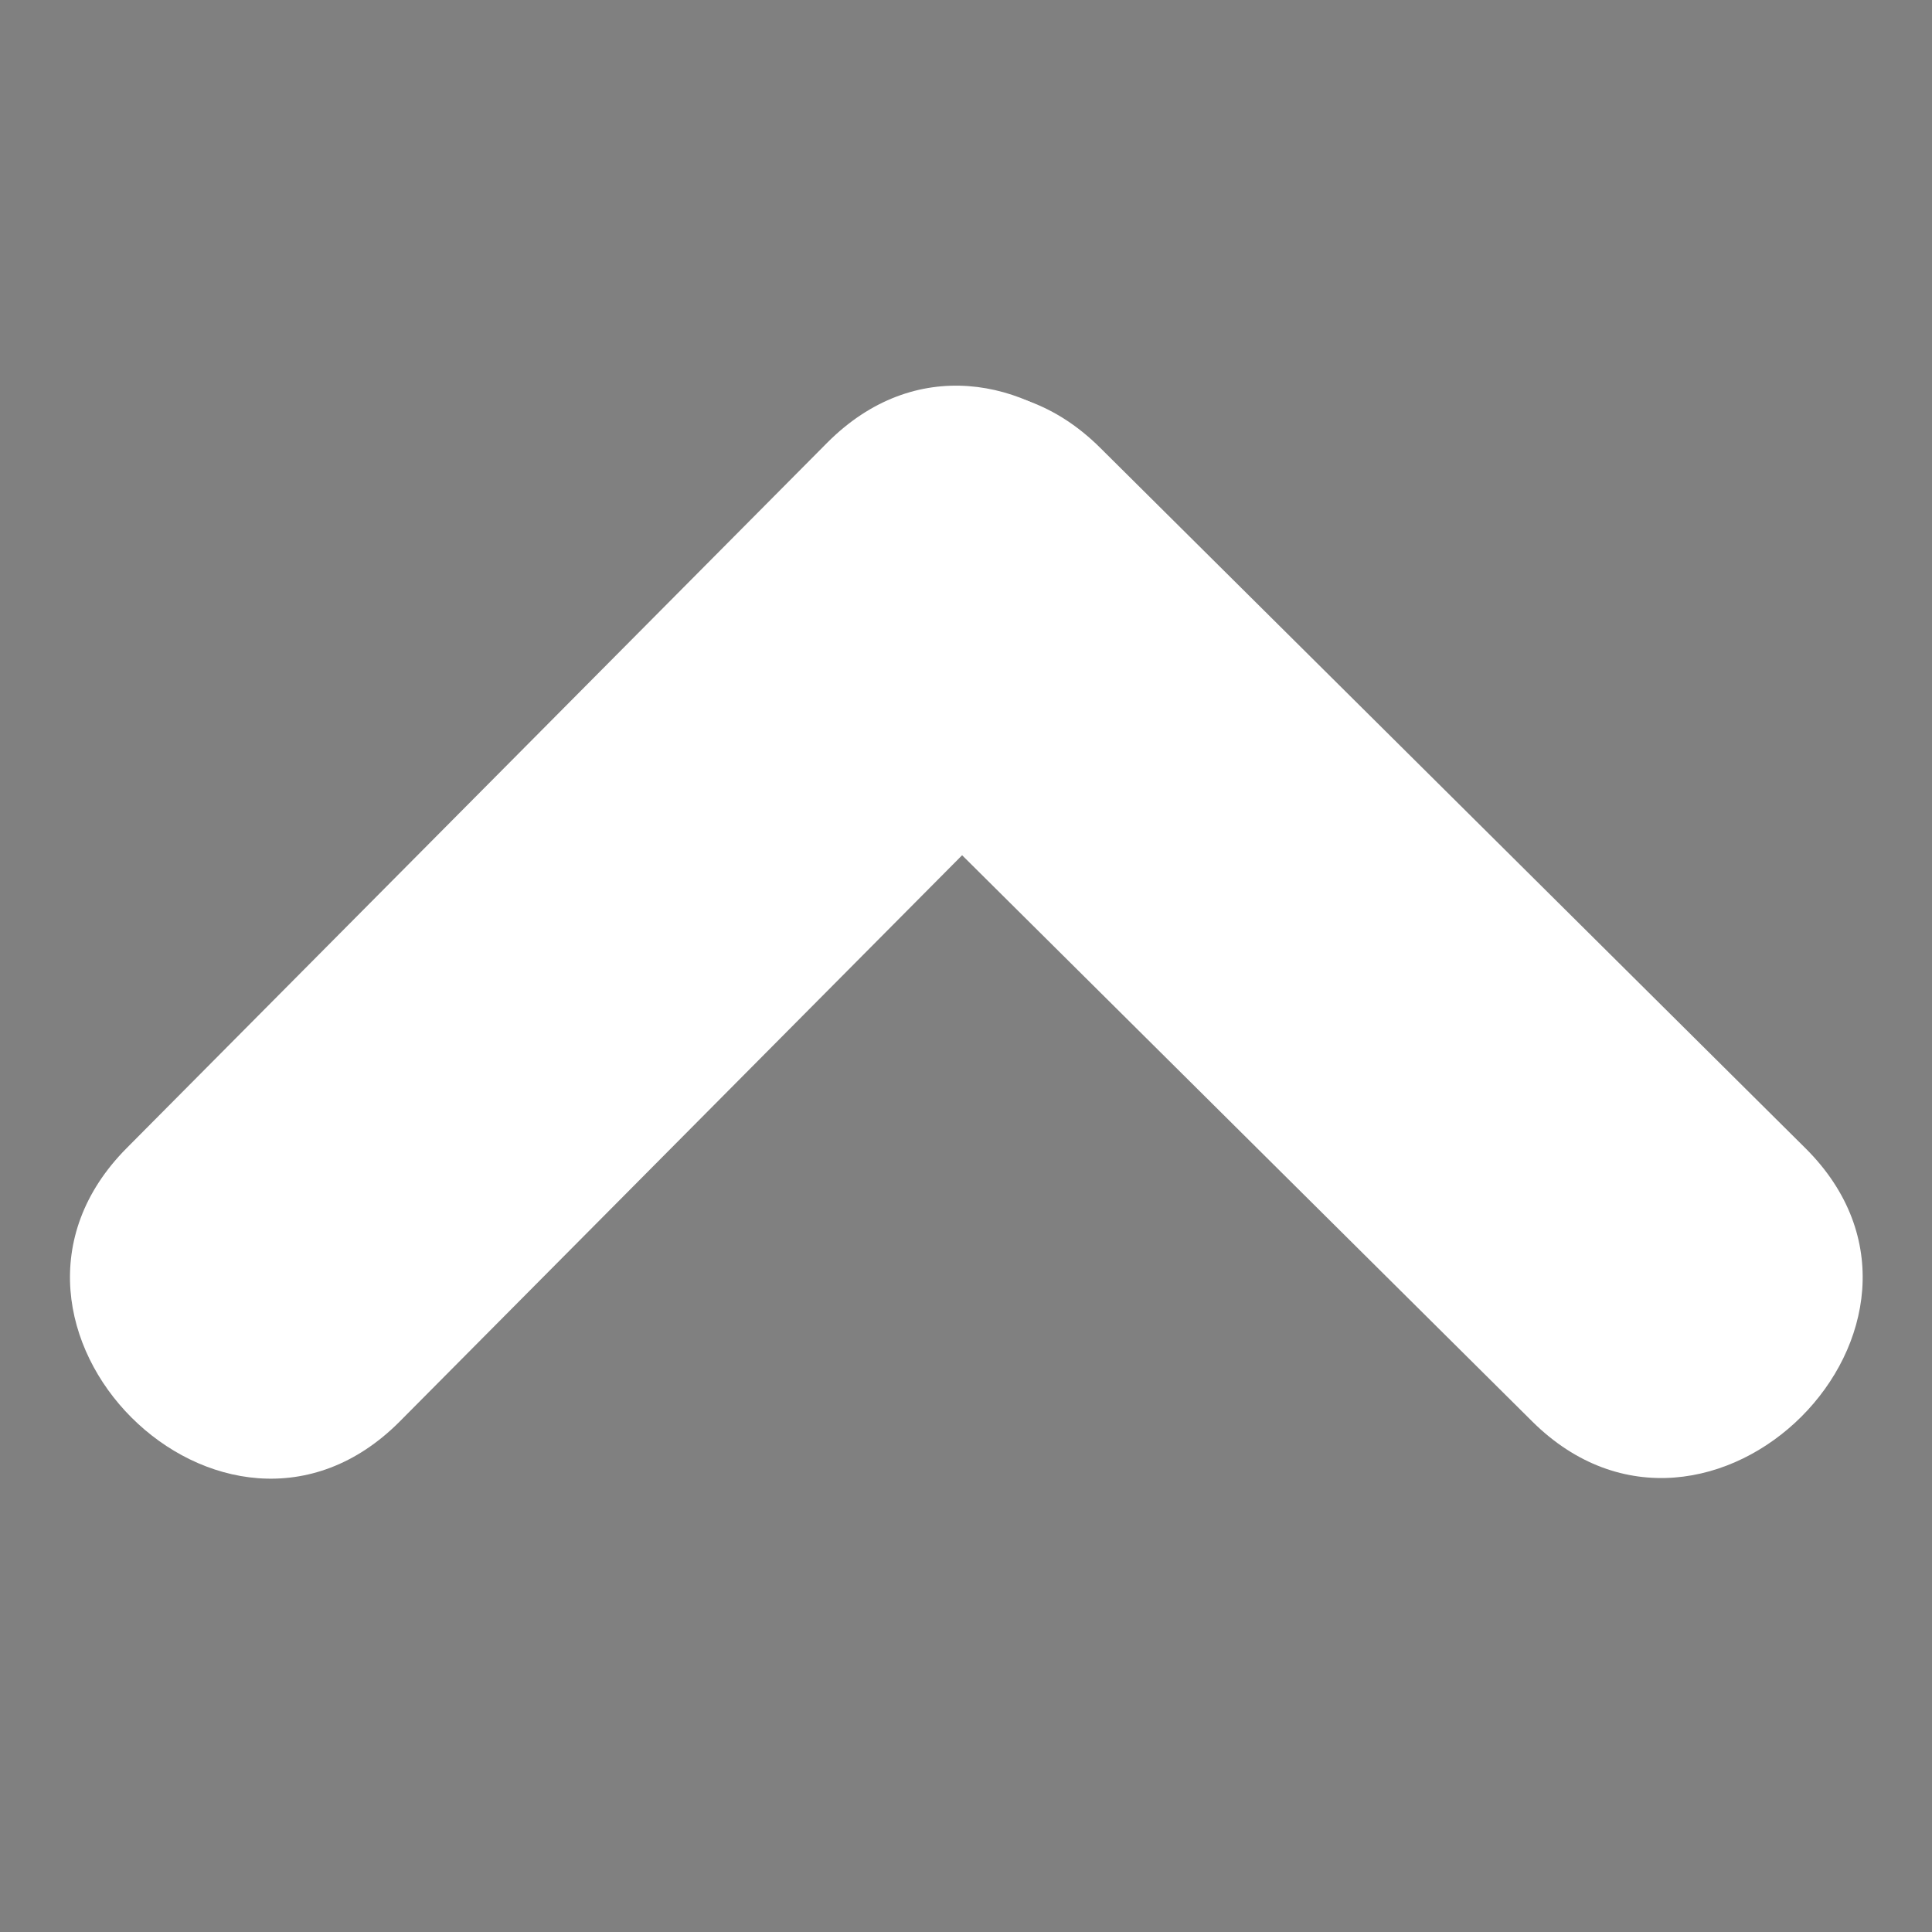 <?xml version="1.0" encoding="utf-8"?>
<!-- Generator: Adobe Illustrator 17.0.0, SVG Export Plug-In . SVG Version: 6.00 Build 0)  -->
<!DOCTYPE svg PUBLIC "-//W3C//DTD SVG 1.1//EN" "http://www.w3.org/Graphics/SVG/1.1/DTD/svg11.dtd">
<svg version="1.1" id="Слой_1" xmlns="http://www.w3.org/2000/svg" xmlns:xlink="http://www.w3.org/1999/xlink" x="0px" y="0px"
	 width="50px" height="50px" viewBox="0 0 50 50" enable-background="new 0 0 50 50" xml:space="preserve">
<rect x="0" y="0" width="50" height="50" fill="#808080" stroke="none"/>
<path d="M1.29,18.914"/>
<path d="M42.321,34.125"/>
<path fill="#FFFFFF" d="M5.623-3.562h38.755"/>
<path stroke="#000000" stroke-miterlimit="10" d="M27.062,15.125"/>
<g>
	<g>
		<path fill="#FFFFFF" d="M46.723,29.714c-6.083-6.042-12.167-12.083-18.25-18.125c-4.579-4.547-11.651,2.522-7.071,7.071
			c6.083,6.042,12.167,12.083,18.25,18.125C44.231,41.333,51.303,34.263,46.723,29.714L46.723,29.714z"/>
	</g>
</g>
<g>
	<g>
		<path fill="#FFFFFF" d="M21.402,11.464C15.36,17.548,9.319,23.631,3.277,29.714c-4.547,4.579,2.522,11.651,7.071,7.071
			c6.042-6.083,12.083-12.167,18.125-18.25C33.02,13.957,25.951,6.884,21.402,11.464C15.36,17.548,9.319,23.631,3.277,29.714
			c-4.547,4.579,2.522,11.651,7.071,7.071c6.042-6.083,12.083-12.167,18.125-18.25C33.02,13.957,25.951,6.884,21.402,11.464z"/>
	</g>
</g>
</svg>
